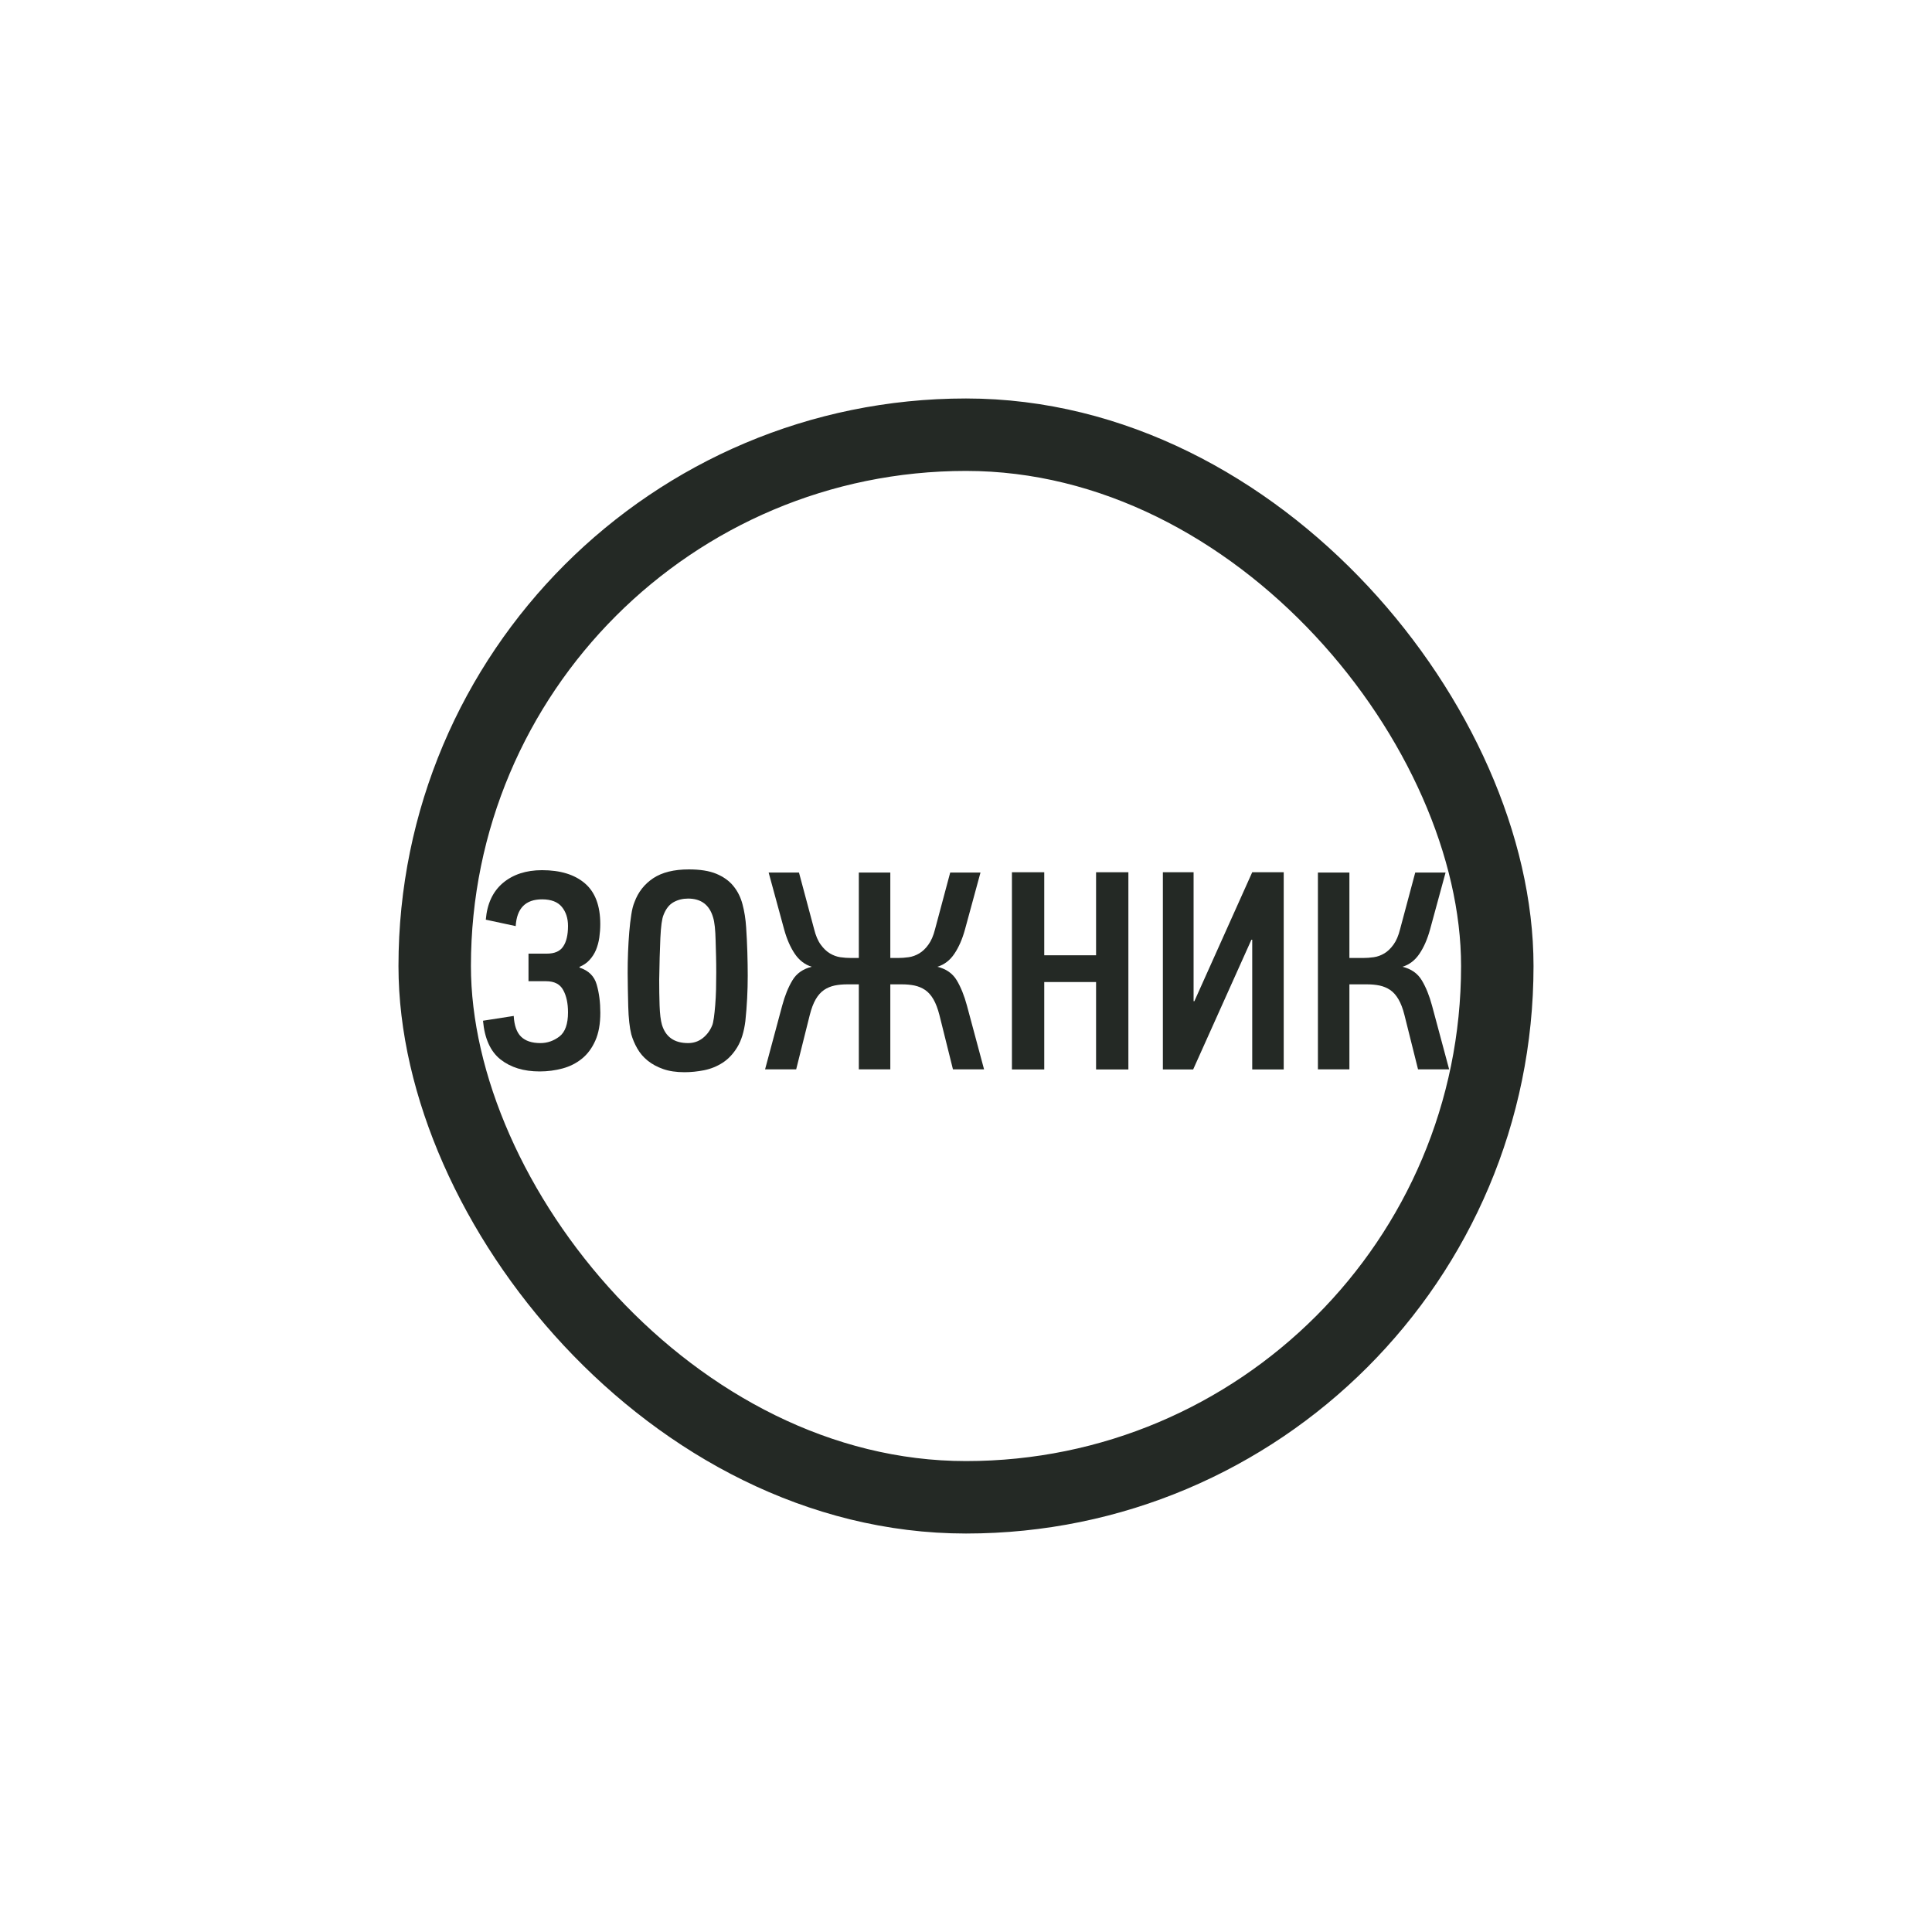 <svg width="40" height="40" viewBox="0 0 40 40" fill="none" xmlns="http://www.w3.org/2000/svg">
<rect x="9" y="9" width="22" height="22" rx="11" stroke="#242925" stroke-width="1.5"/>
<path d="M11.999 20.033C12.186 20.094 12.305 20.211 12.354 20.385C12.404 20.558 12.429 20.753 12.429 20.968C12.429 21.199 12.394 21.392 12.325 21.546C12.256 21.701 12.164 21.825 12.048 21.919C11.933 22.012 11.799 22.08 11.648 22.121C11.496 22.162 11.338 22.183 11.173 22.183C10.842 22.183 10.573 22.1 10.363 21.935C10.154 21.77 10.033 21.502 10 21.133L10.636 21.034C10.647 21.232 10.698 21.376 10.789 21.464C10.88 21.552 11.013 21.596 11.189 21.596C11.332 21.596 11.463 21.55 11.582 21.46C11.7 21.369 11.76 21.202 11.76 20.96C11.76 20.772 11.727 20.618 11.66 20.497C11.594 20.375 11.476 20.315 11.305 20.315H10.942V19.744H11.322C11.482 19.744 11.595 19.695 11.66 19.596C11.727 19.498 11.76 19.356 11.76 19.17C11.76 19.011 11.717 18.88 11.632 18.776C11.546 18.672 11.41 18.62 11.223 18.62C10.881 18.62 10.699 18.805 10.677 19.174L10.058 19.041C10.085 18.71 10.204 18.457 10.413 18.28C10.622 18.105 10.892 18.016 11.222 18.016C11.602 18.016 11.898 18.107 12.11 18.289C12.322 18.471 12.428 18.752 12.428 19.132C12.428 19.226 12.421 19.32 12.408 19.413C12.394 19.507 12.37 19.592 12.338 19.67C12.305 19.747 12.26 19.816 12.205 19.876C12.15 19.937 12.081 19.983 11.999 20.017V20.033H11.999Z" fill="#242925"/>
<path d="M14.263 18C14.495 18 14.684 18.03 14.831 18.091C14.977 18.152 15.095 18.235 15.183 18.343C15.271 18.45 15.335 18.577 15.373 18.723C15.412 18.869 15.437 19.028 15.448 19.198C15.459 19.358 15.467 19.529 15.473 19.711C15.478 19.893 15.481 20.055 15.481 20.199C15.481 20.513 15.465 20.827 15.432 21.141C15.404 21.362 15.349 21.541 15.266 21.678C15.183 21.816 15.082 21.924 14.964 22.001C14.845 22.078 14.716 22.13 14.578 22.158C14.44 22.185 14.305 22.199 14.172 22.199C14.001 22.199 13.853 22.177 13.729 22.133C13.604 22.089 13.498 22.031 13.409 21.959C13.321 21.888 13.249 21.804 13.194 21.707C13.139 21.611 13.098 21.513 13.07 21.414C13.053 21.347 13.039 21.265 13.028 21.166C13.017 21.067 13.01 20.958 13.007 20.839C13.004 20.721 13.002 20.601 12.999 20.48C12.996 20.358 12.995 20.246 12.995 20.141C12.995 20.003 12.997 19.861 13.003 19.715C13.009 19.569 13.017 19.43 13.028 19.298C13.039 19.166 13.053 19.046 13.07 18.938C13.086 18.831 13.108 18.744 13.136 18.678C13.213 18.468 13.343 18.303 13.525 18.182C13.708 18.061 13.954 18 14.263 18ZM14.246 18.604C14.137 18.604 14.037 18.628 13.947 18.678C13.857 18.727 13.787 18.815 13.738 18.942C13.705 19.019 13.683 19.179 13.672 19.424C13.661 19.669 13.653 19.956 13.648 20.285C13.648 20.467 13.65 20.644 13.656 20.817C13.662 20.99 13.678 21.124 13.705 21.217C13.782 21.47 13.962 21.596 14.246 21.596C14.361 21.596 14.462 21.562 14.55 21.493C14.637 21.424 14.703 21.335 14.747 21.225C14.758 21.198 14.769 21.147 14.78 21.073C14.79 20.999 14.8 20.911 14.808 20.809C14.816 20.708 14.822 20.599 14.825 20.484C14.827 20.368 14.829 20.253 14.829 20.137C14.829 20.022 14.828 19.908 14.825 19.795C14.822 19.683 14.819 19.574 14.816 19.47C14.814 19.365 14.808 19.272 14.8 19.189C14.791 19.107 14.779 19.041 14.763 18.991C14.687 18.733 14.514 18.604 14.246 18.604V18.604Z" fill="#242925"/>
<path d="M17.781 22.14V20.38H17.533C17.445 20.38 17.361 20.388 17.281 20.404C17.201 20.421 17.128 20.451 17.062 20.495C16.996 20.54 16.938 20.604 16.888 20.69C16.839 20.775 16.798 20.884 16.765 21.016L16.484 22.14H15.84L16.195 20.818C16.25 20.614 16.32 20.44 16.406 20.297C16.491 20.154 16.625 20.06 16.806 20.016C16.663 19.972 16.546 19.882 16.455 19.747C16.364 19.612 16.291 19.446 16.236 19.247L15.914 18.065H16.542L16.856 19.239C16.889 19.371 16.934 19.478 16.992 19.557C17.05 19.637 17.113 19.698 17.182 19.739C17.251 19.78 17.323 19.807 17.397 19.818C17.471 19.829 17.547 19.834 17.624 19.834H17.781V18.065H18.433V19.834H18.59C18.662 19.834 18.736 19.829 18.813 19.818C18.89 19.807 18.963 19.78 19.032 19.739C19.101 19.698 19.165 19.637 19.222 19.557C19.28 19.477 19.326 19.371 19.359 19.239L19.673 18.065H20.3L19.978 19.247C19.923 19.446 19.85 19.612 19.759 19.747C19.669 19.882 19.551 19.972 19.408 20.016C19.59 20.06 19.723 20.154 19.809 20.297C19.894 20.44 19.964 20.614 20.019 20.818L20.374 22.14H19.73L19.45 21.016C19.416 20.884 19.375 20.775 19.326 20.69C19.276 20.604 19.218 20.54 19.152 20.495C19.086 20.451 19.013 20.421 18.933 20.404C18.854 20.388 18.77 20.38 18.681 20.38H18.433V22.14H17.781H17.781Z" fill="#242925"/>
<path d="M22.693 22.142V20.332H21.62V22.142H20.951V18.059H21.62V19.778H22.693V18.059H23.362V22.142H22.693Z" fill="#242925"/>
<path d="M25.926 22.142V19.456H25.909L24.703 22.142H24.076V18.059H24.712V20.729H24.728L25.926 18.059H26.578V22.142H25.926H25.926Z" fill="#242925"/>
<path d="M27.286 22.141V18.065H27.938V19.834H28.219C28.29 19.834 28.365 19.829 28.442 19.818C28.519 19.807 28.592 19.78 28.661 19.739C28.73 19.698 28.793 19.637 28.851 19.557C28.909 19.477 28.954 19.371 28.987 19.239L29.301 18.065H29.929L29.607 19.247C29.552 19.446 29.479 19.612 29.388 19.747C29.297 19.882 29.18 19.972 29.037 20.016C29.218 20.06 29.352 20.154 29.437 20.297C29.523 20.44 29.593 20.614 29.648 20.818L30.003 22.14H29.359L29.078 21.016C29.045 20.884 29.004 20.775 28.954 20.69C28.904 20.604 28.847 20.54 28.78 20.495C28.714 20.451 28.641 20.421 28.561 20.404C28.482 20.388 28.398 20.38 28.309 20.38H27.938V22.14H27.285L27.286 22.141Z" fill="#242925"/>
</svg>

